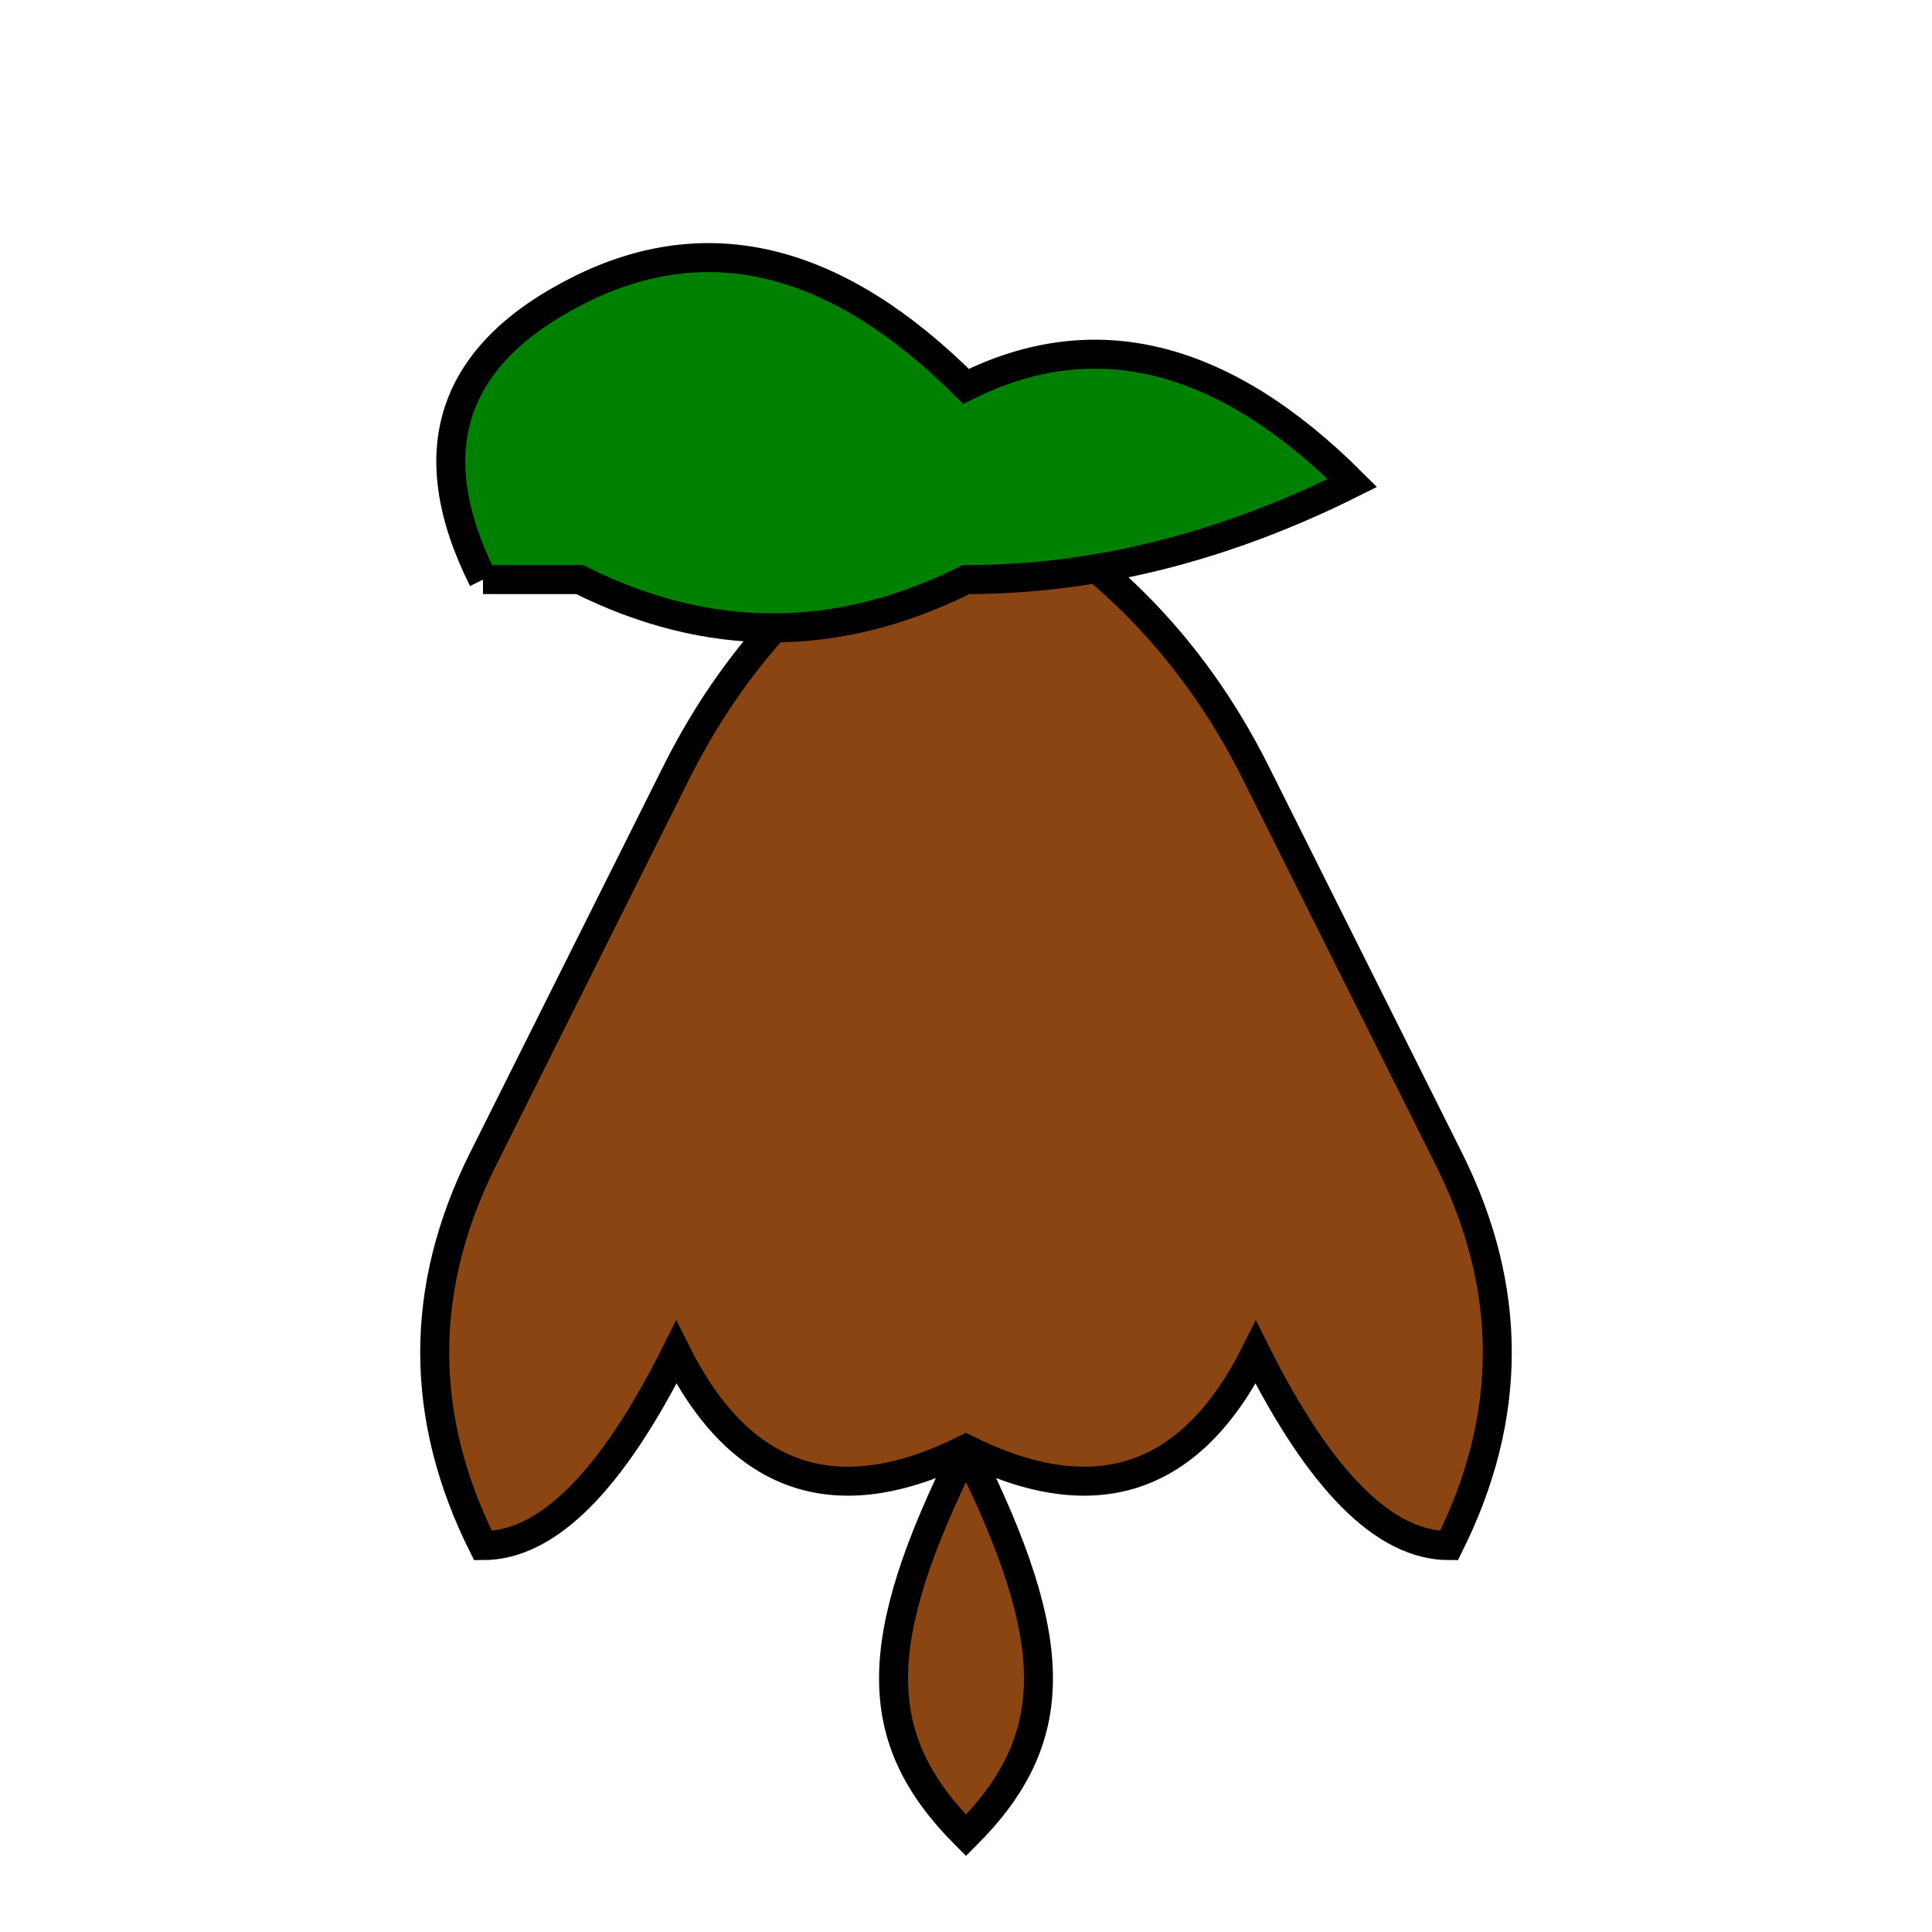 <svg xmlns="http://www.w3.org/2000/svg" viewBox="0 0 200 200" width="200" height="200">
    <!-- Gambar Akar -->
    <path d="M100,50 Q80,60 70,80 Q60,100 50,120 Q40,140 50,160 Q60,160 70,140 Q80,160 100,150 Q120,160 130,140 Q140,160 150,160 Q160,140 150,120 Q140,100 130,80 Q120,60 100,50"
        fill="saddlebrown" stroke="black" stroke-width="3"/>

    <!-- Gambar Akar Tambahan (di bawah) -->
    <path d="M100,150 C90,170 90,180 100,190 C110,180 110,170 100,150"
        fill="saddlebrown" stroke="black" stroke-width="3"/>

    <!-- Daun -->
    <path d="M50,60 Q40,40 60,30 Q80,20 100,40 Q120,30 140,50 Q120,60 100,60 Q80,70 60,60 Q50,60 50,60"
        fill="green" stroke="black" stroke-width="3"/>
</svg>
